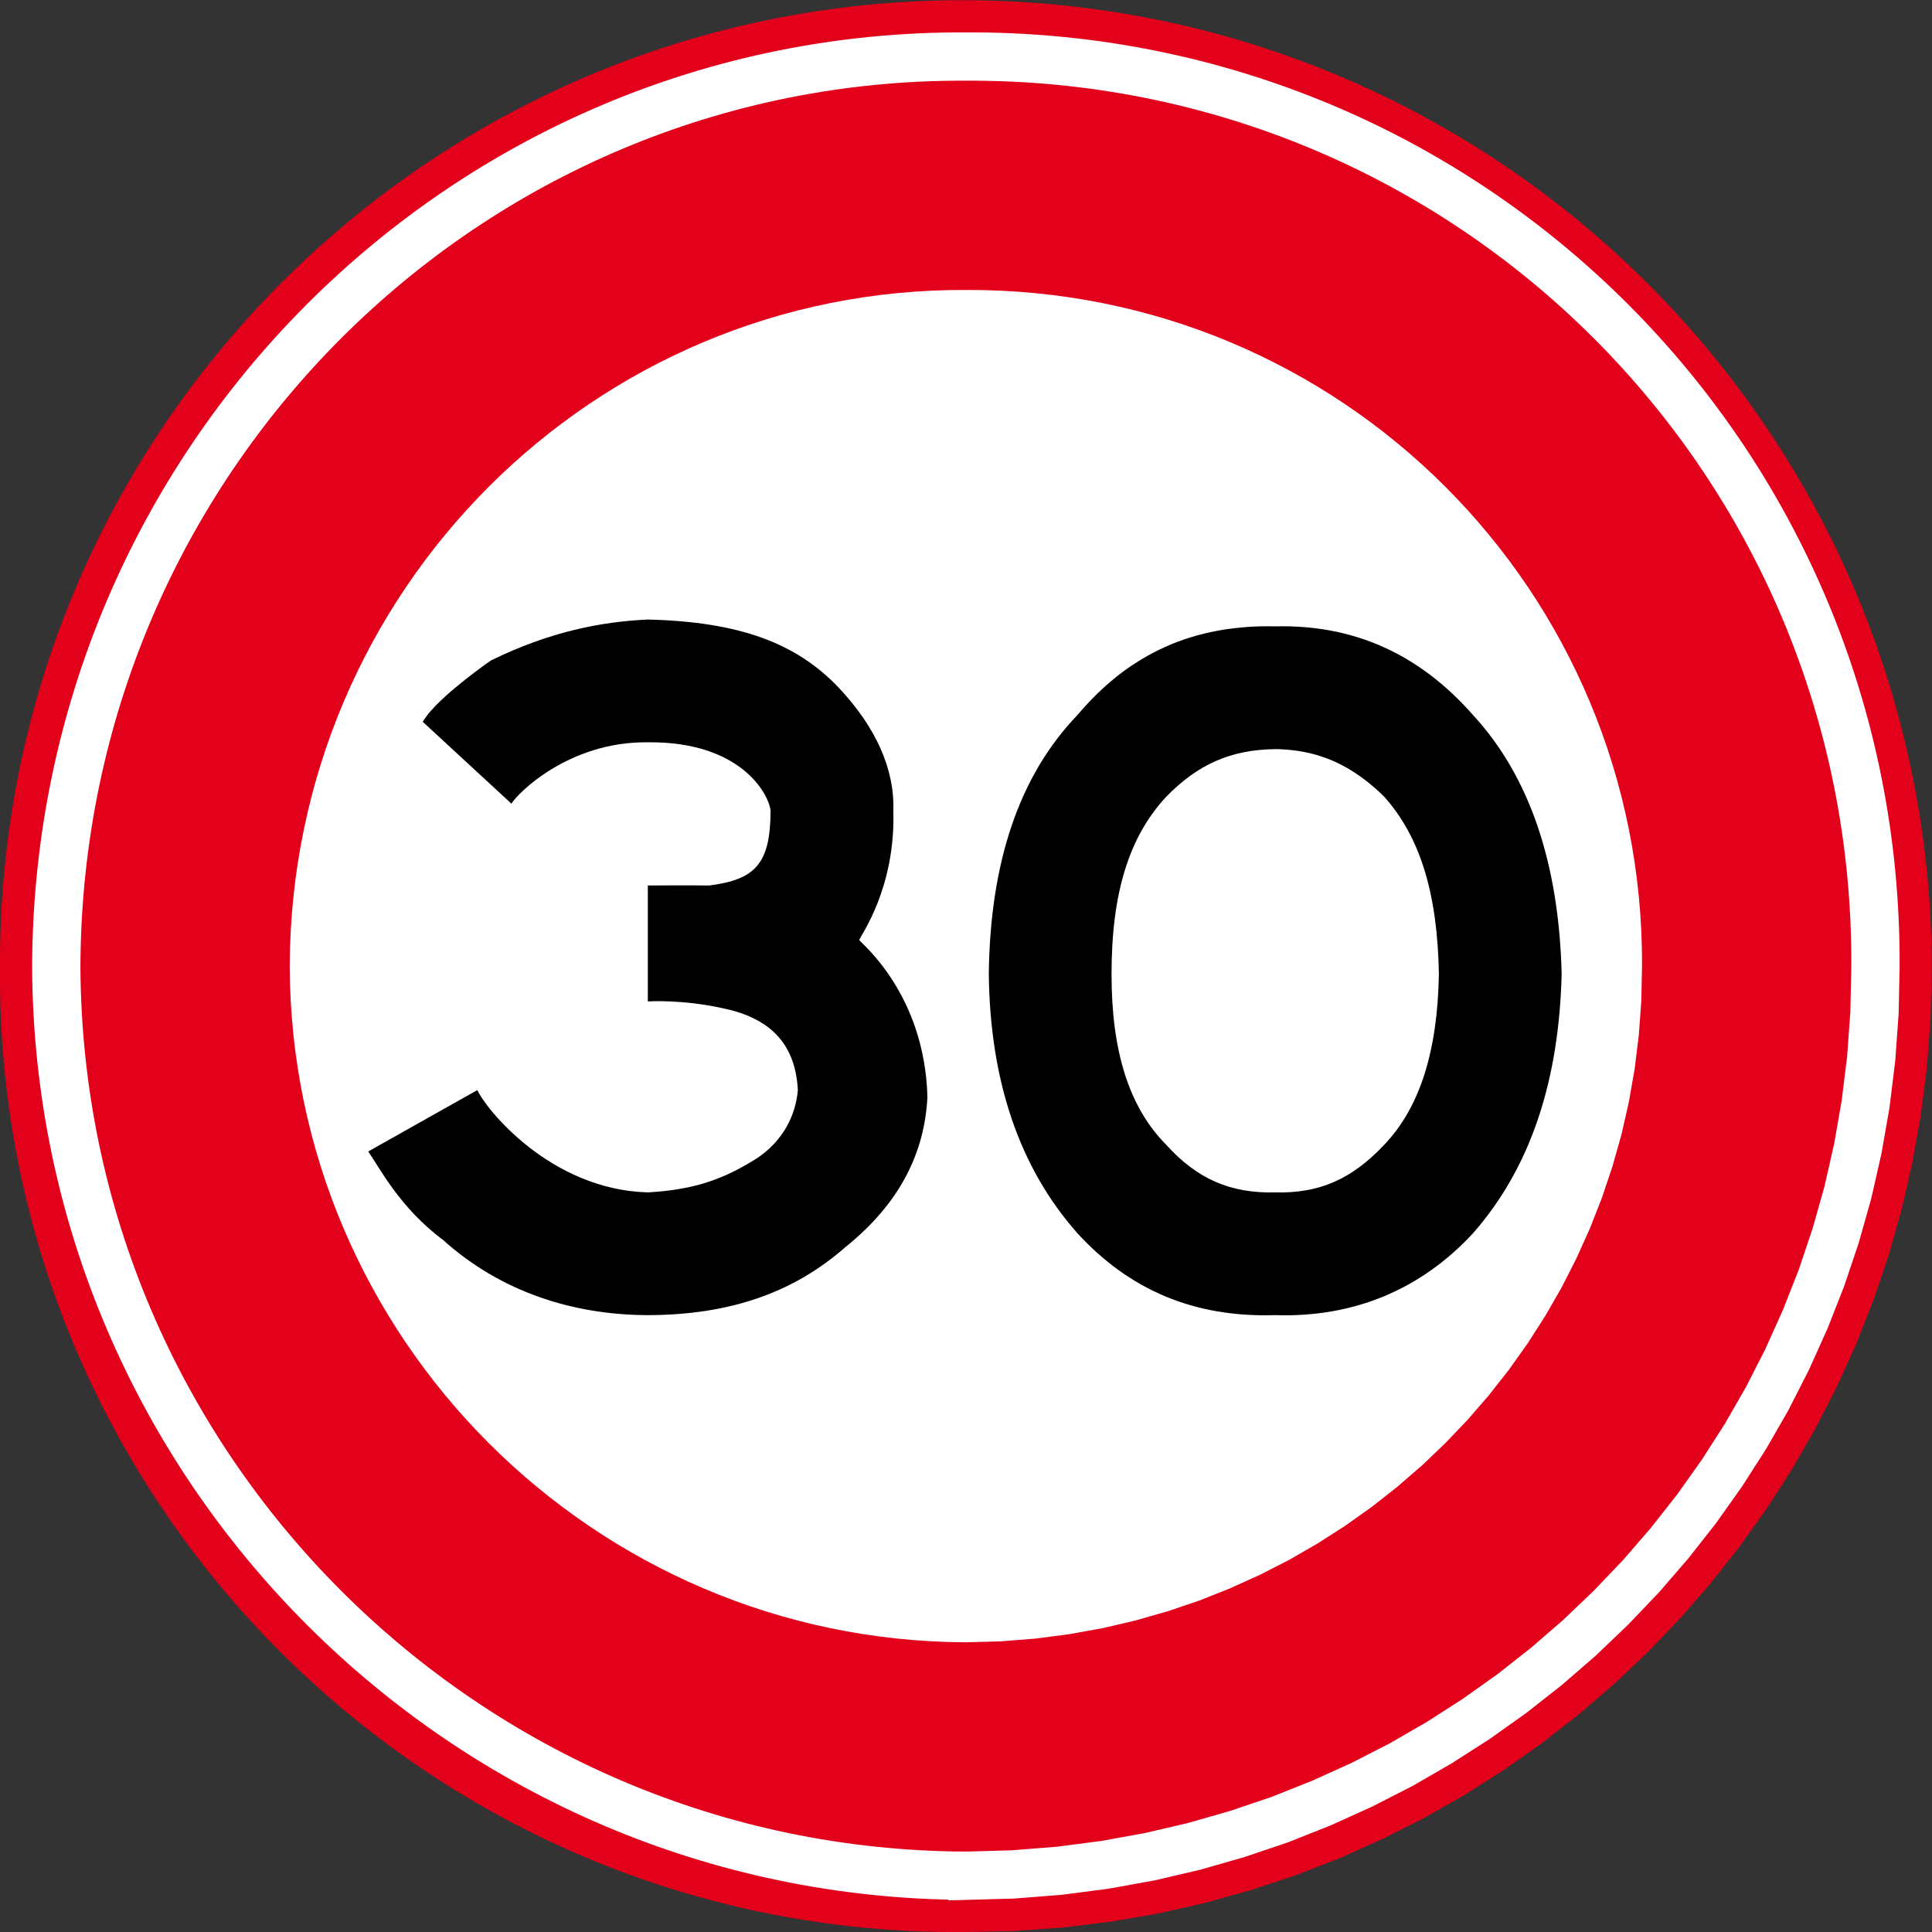 <?xml version="1.0" encoding="UTF-8" standalone="no"?>
<!-- Created with Inkscape (http://www.inkscape.org/) -->
<svg xmlns:dc="http://purl.org/dc/elements/1.1/" xmlns:cc="http://creativecommons.org/ns#" xmlns:rdf="http://www.w3.org/1999/02/22-rdf-syntax-ns#" xmlns:svg="http://www.w3.org/2000/svg" xmlns="http://www.w3.org/2000/svg" xmlns:sodipodi="http://sodipodi.sourceforge.net/DTD/sodipodi-0.dtd" xmlns:inkscape="http://www.inkscape.org/namespaces/inkscape" width="300" height="300" id="svg2" version="1.1" inkscape:version="0.91 r13725" sodipodi:docname="Verkeersbord_A1-30.svg">
  <rect width="100%" height="100%" fill="#333333" stroke="none"/>
  <defs id="defs4"/>
  <sodipodi:namedview id="base" pagecolor="#ffffff" bordercolor="#666666" borderopacity="1.0" inkscape:pageopacity="0.0" inkscape:pageshadow="2" inkscape:zoom="7.191651" inkscape:cx="-0.66048152" inkscape:cy="30.000071" inkscape:document-units="px" inkscape:current-layer="layer1" showgrid="false" showborder="false" inkscape:showpageshadow="false" fit-margin-top="0" fit-margin-left="0" fit-margin-right="0" fit-margin-bottom="0" inkscape:window-width="1600" inkscape:window-height="837" inkscape:window-x="-8" inkscape:window-y="-8" inkscape:window-maximized="1"/>
  <g inkscape:label="Laag 1" inkscape:groupmode="layer" id="layer1" transform="translate(-410,-100.026)">
    <g transform="matrix(1.06,0,0,-1.06,246.488,672.193)" xml:space="preserve" style="font-style:normal;font-variant:normal;font-weight:normal;font-stretch:normal;letter-spacing:normal;word-spacing:normal;text-anchor:start;fill:none;stroke:#000000;stroke-width:1.15;stroke-linecap:butt;stroke-linejoin:miter;stroke-miterlimit:10.433;stroke-dasharray:none;stroke-dashoffset:0;stroke-opacity:1" id="g5173"><path inkscape:connector-curvature="0" d="m 295.25,256.75 7.32,0.14 7.21,0.51 7.12,0.86 7,1.21 6.87,1.55 6.74,1.88 6.6,2.19 6.45,2.51 6.29,2.82 6.13,3.1 5.94,3.39 5.76,3.67 5.57,3.93 5.36,4.19 5.15,4.43 4.93,4.68 4.7,4.9 4.46,5.13 4.21,5.34 3.96,5.54 3.69,5.73 3.41,5.92 3.14,6.1 2.84,6.26 2.54,6.42 2.23,6.57 1.91,6.71 1.58,6.84 1.25,6.96 0.9,7.07 0.55,7.18 0.19,7.27 c -0.02,78.52 -63.48,141.98 -142,142 -78.03,-0.02 -141.48,-63.48 -141,-142 -0.48,-78.03 62.97,-141.48 141,-141 z" style="fill:#e3001b;fill-opacity:1;fill-rule:nonzero;stroke:none" id="path5175"/><path inkscape:connector-curvature="0" d="m 295.748,299.198 5.124,0.143 5.048,0.4 4.981,0.648 4.895,0.886 4.81,1.124 4.714,1.352 4.619,1.562 4.505,1.791 4.4,1.991 4.286,2.191 4.152,2.4 4.029,2.581 3.886,2.762 3.743,2.943 3.6,3.114 3.438,3.286 3.286,3.438 3.105,3.591 2.943,3.743 2.752,3.876 2.571,4.01 2.381,4.143 2.171,4.267 1.971,4.381 1.762,4.486 1.543,4.591 1.324,4.686 1.086,4.781 0.848,4.857 0.61,4.943 0.362,5.01 0.105,5.076 c 0.267,54.954 -44.096,99.317 -99.05,99.05 -54.487,0.267 -98.85,-44.096 -99.05,-99.05 0.2,-54.487 44.563,-98.85 99.05,-99.05 z" style="fill:#ffffff;fill-rule:nonzero;stroke:#ffffff;stroke-width:0" id="path5177"/><path id="path5189" style="fill:none;stroke:#ffffff;stroke-width:7.075;stroke-miterlimit:10.433;stroke-dasharray:none" d="m 295.748,265.002 6.893,0.192 6.79,0.538 6.701,0.871 6.585,1.192 6.47,1.512 6.342,1.819 6.214,2.101 6.06,2.409 5.919,2.678 5.765,2.947 5.586,3.229 5.42,3.472 5.227,3.716 5.035,3.959 4.843,4.19 4.625,4.42 4.42,4.625 4.177,4.83 3.959,5.035 3.703,5.215 3.459,5.394 3.203,5.573 2.921,5.74 2.652,5.894 2.37,6.035 2.076,6.175 1.781,6.304 1.461,6.432 1.14,6.534 0.82,6.649 0.487,6.739 0.141,6.829 c 0.359,73.926 -59.32,133.605 -133.246,133.246 -73.298,0.359 -132.977,-59.32 -133.246,-133.246 0.269,-73.298 59.948,-132.977 133.246,-133.246 z" inkscape:connector-curvature="0"/><g transform="matrix(0.999,0,0,0.999,-1.842,-0.276)" id="g5345" style="font-style:normal;font-variant:normal;font-weight:normal;font-stretch:normal;letter-spacing:normal;word-spacing:normal;text-anchor:start;fill:none;stroke:#000000;stroke-width:1.151;stroke-linecap:butt;stroke-linejoin:miter;stroke-miterlimit:10.433;stroke-dasharray:none;stroke-dashoffset:0;stroke-opacity:1"><path inkscape:connector-curvature="0" d="m 218.25,434.75 0.14,0.24 0.16,0.24 0.18,0.25 0.19,0.26 0.21,0.27 0.23,0.27 0.25,0.27 0.25,0.28 0.27,0.28 0.29,0.29 0.29,0.29 0.31,0.3 0.32,0.29 0.32,0.3 0.68,0.6 0.71,0.6 0.73,0.6 0.74,0.6 0.75,0.58 0.76,0.58 0.75,0.56 0.74,0.54 0.73,0.51 c 8.52,4.18 16.05,5.68 23,6 13.46,-0.32 21.82,-3.47 28,-10 5.46,-5.8 8.2,-11.96 8,-18 0.34,-11.36 -4.73,-18.21 -5,-19 0.41,-0.58 9.59,-7.98 10,-23 -0.41,-8.27 -4.11,-15.66 -12,-22 -7.59,-6.68 -16.91,-9.97 -29,-10 -11.06,0.03 -21.61,3.46 -30,11 -6.41,4.79 -9.28,10.54 -11,13 l 16,9 c 1.2,-2.69 10.65,-14.61 25,-15 7.02,0.39 11.27,2.03 16,5 3.76,2.51 5.68,6.21 6,10 -0.32,6.21 -3.47,10.46 -11,12 -6.03,1.34 -11,1 -11,1 l 0,17 c 0,0 6.06,0.05 9,0 6.79,0.87 8.98,3.2 9,11 -0.29,2.47 -4.4,10.14 -18,10 -11.61,0.14 -19.15,-7.53 -20,-9 l -13,12 z" style="fill:#000000;fill-rule:nonzero;stroke-width:0" id="path5087"/><path inkscape:connector-curvature="0" d="m 314.25,435.75 0.72,0.83 0.73,0.81 0.74,0.77 0.75,0.75 0.76,0.72 0.77,0.69 0.79,0.67 0.79,0.64 0.81,0.61 0.82,0.58 0.84,0.55 0.84,0.53 0.86,0.5 0.87,0.47 0.88,0.45 0.9,0.41 0.9,0.4 0.92,0.36 0.94,0.34 0.94,0.3 0.96,0.29 0.98,0.25 0.98,0.23 1,0.2 1.02,0.18 1.03,0.14 1.04,0.12 1.05,0.1 1.07,0.07 1.09,0.04 1.1,0.01 1.11,-0.01 c 11.47,0.27 21.06,-3.98 29,-13 8.23,-8.92 12.61,-21.66 13,-38 -0.39,-15.58 -4.5,-28.32 -13,-38 -7.66,-8.27 -17.53,-12.38 -29,-12 -11.95,-0.38 -21.41,3.73 -29,12 -8.57,9.68 -12.82,22.42 -13,38 0.18,16.34 4.43,29.08 13,38 z" style="fill:#000000;fill-rule:nonzero;stroke-width:0" id="path5089"/><path inkscape:connector-curvature="0" d="m 359.25,423.75 -0.45,0.44 -0.45,0.42 -0.45,0.4 -0.46,0.39 -0.45,0.38 -0.46,0.36 -0.46,0.35 -0.46,0.33 -0.47,0.32 -0.47,0.31 -0.47,0.29 -0.47,0.28 -0.48,0.26 -0.48,0.25 -0.48,0.24 -0.49,0.22 -0.49,0.21 -0.5,0.19 -0.5,0.18 -0.51,0.17 -0.51,0.16 -0.52,0.14 -0.52,0.13 -0.53,0.11 -0.54,0.11 -0.54,0.09 -0.54,0.07 -0.56,0.07 -0.56,0.05 -0.57,0.04 -0.58,0.03 -0.58,0.01 c -6.61,-0.09 -11.4,-2.28 -16,-7 -5.41,-5.83 -8.01,-14.05 -8,-26 -0.01,-11.34 2.59,-19.55 8,-25 4.6,-5.11 9.53,-7.16 16,-7 6.41,-0.16 11.2,1.89 16,7 5.2,5.45 7.8,13.66 8,25 -0.2,11.95 -2.8,20.17 -8,26 z" style="fill:#ffffff;fill-rule:nonzero;stroke:#ffffff;stroke-width:0" id="path5091"/></g></g>  </g>
</svg>